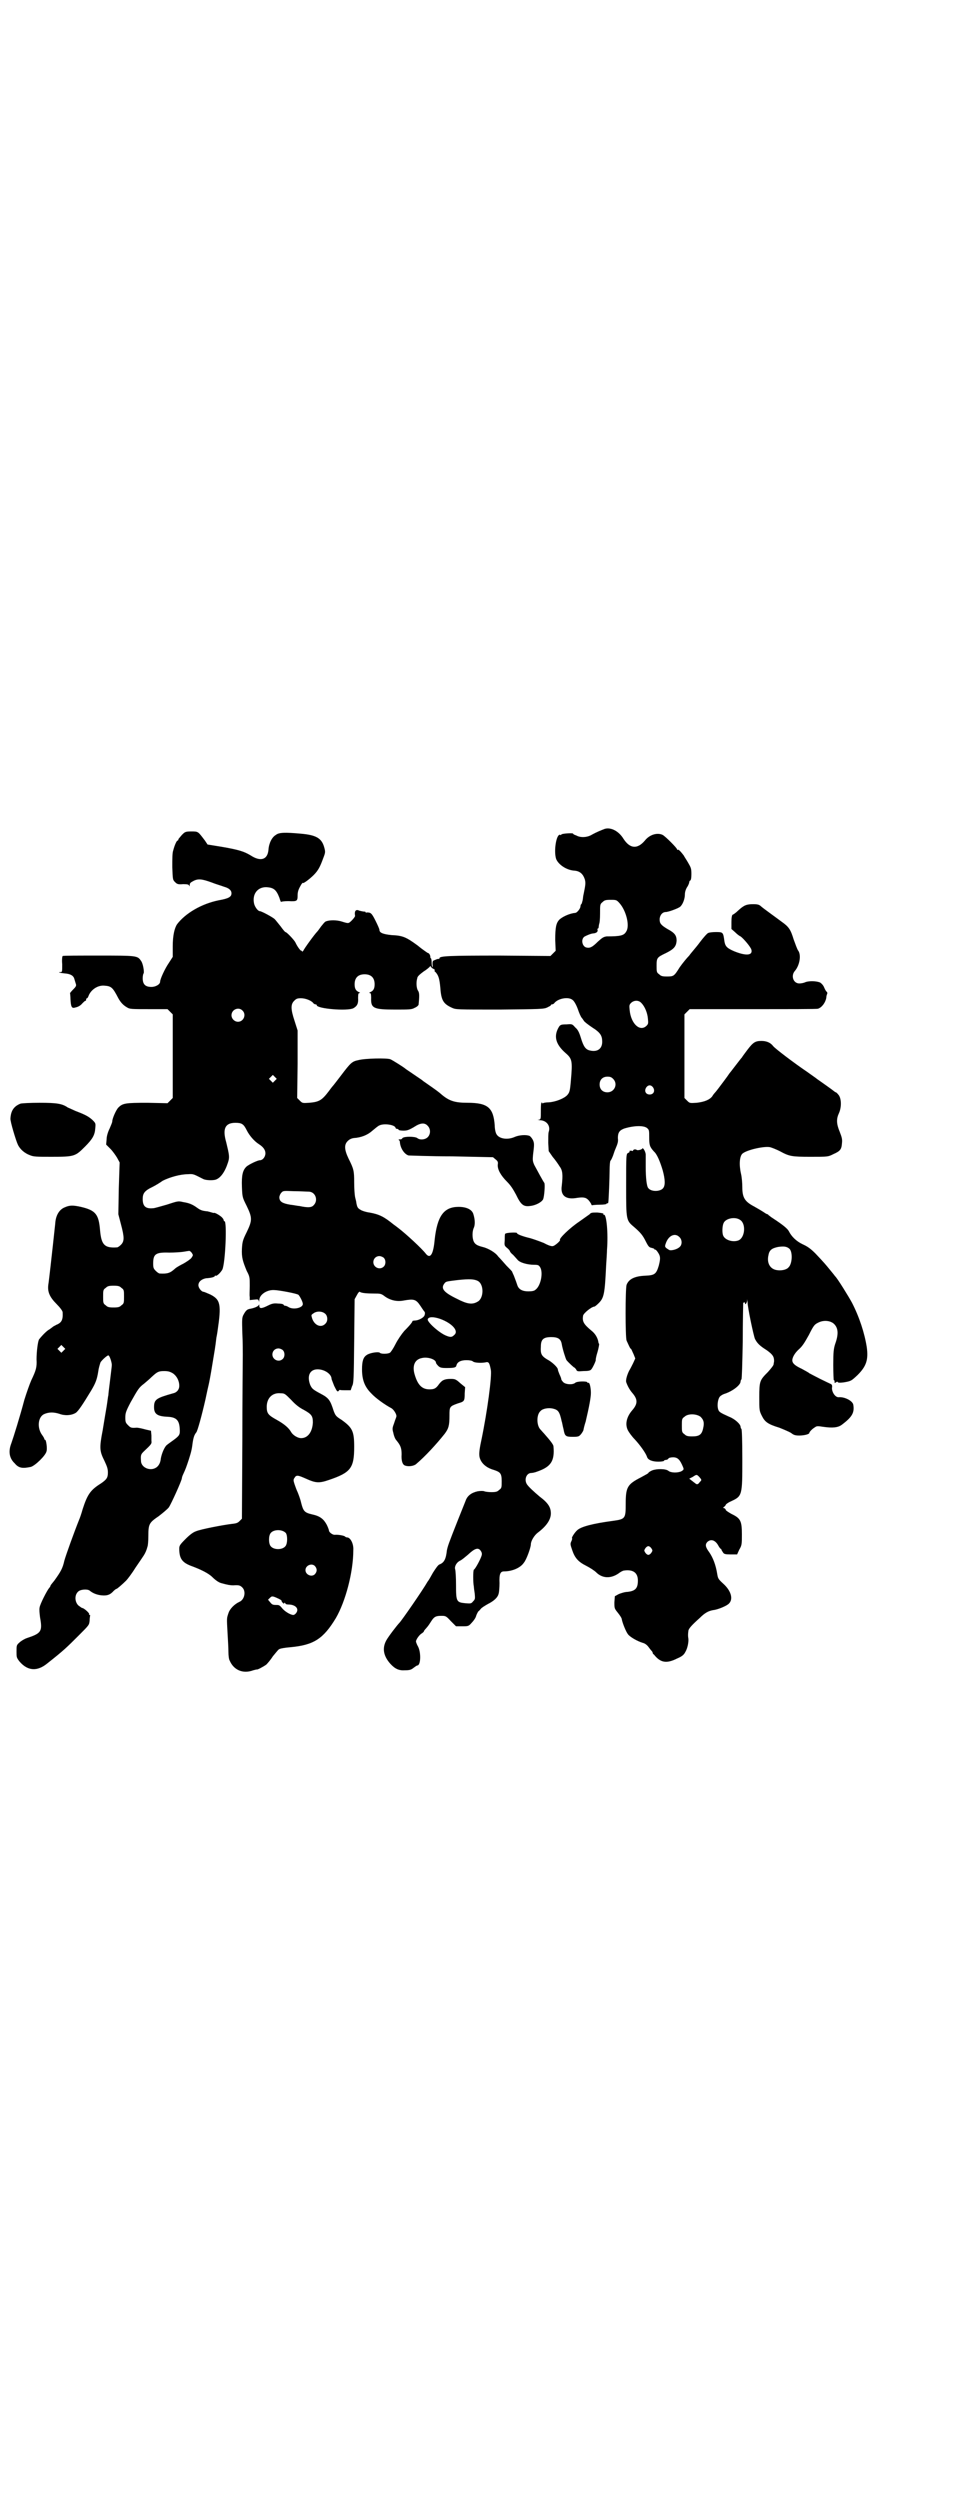 <?xml version="1.0" standalone="no"?>
<!DOCTYPE svg PUBLIC "-//W3C//DTD SVG 20010904//EN"
 "http://www.w3.org/TR/2001/REC-SVG-20010904/DTD/svg10.dtd">
<svg version="1.0" xmlns="http://www.w3.org/2000/svg"
 width="1110pt" height="2870pt" viewBox="0 0 1110 2870"
 preserveAspectRatio="xMidYMid meet">
<g transform="translate(0,2870) scale(0.5,-0.5)"
fill="#000000" stroke="none">
<path d="M1390 3837 c-8 -3 -20 -8 -29 -13 -11 -7 -27 -8 -37 -2 -4 1 -7 3 -7
4 -1 2 -27 0 -27 -2 0 -1 -1 -2 -2 -1 -9 5 -16 -36 -10 -55 5 -13 24 -26 42
-27 13 -1 20 -8 24 -20 2 -8 2 -11 -3 -35 -1 -3 -1 -8 -2 -13 -1 -4 -2 -8 -3
-9 -1 0 -2 -3 -2 -5 0 -5 -8 -15 -12 -15 -12 -1 -28 -8 -36 -15 -8 -8 -10 -18
-10 -47 l1 -25 -6 -6 -6 -6 -117 1 c-115 0 -138 -1 -138 -6 0 -1 -1 -2 -1 -2
-1 1 -5 0 -9 -2 -6 -2 -6 -3 -6 -10 1 -4 0 -7 0 -7 -1 1 -2 6 -2 11 0 6 -1 10
-2 10 -1 0 -1 2 -1 3 0 4 -3 9 -6 9 0 0 -11 7 -23 17 -26 19 -34 23 -60 24
-19 2 -28 5 -28 12 0 2 -4 11 -9 21 -9 18 -11 19 -20 19 -2 -1 -3 0 -3 1 0 1
-2 1 -3 1 -2 0 -7 1 -11 2 -8 4 -12 0 -10 -12 0 -3 -12 -16 -15 -16 -2 -1 -9
1 -15 3 -12 4 -30 4 -38 0 -2 -1 -6 -6 -10 -11 -3 -4 -7 -10 -9 -12 -6 -6 -30
-39 -32 -44 -2 -2 -3 -3 -3 -1 0 1 -1 2 -1 1 -2 -1 -10 10 -14 19 -3 6 -20 24
-23 24 -1 0 -6 6 -11 13 -5 6 -11 14 -14 17 -6 5 -30 18 -34 18 -4 0 -11 9
-13 17 -5 22 8 39 29 38 16 -1 22 -6 29 -24 2 -7 4 -11 4 -10 0 1 7 2 17 2 20
-1 21 0 21 14 0 7 2 13 6 20 3 6 6 9 6 8 0 -3 15 8 25 18 11 11 15 20 22 39 5
13 5 14 2 25 -6 21 -19 28 -55 31 -34 3 -49 3 -56 -3 -9 -5 -16 -19 -17 -34
-2 -23 -18 -28 -41 -13 -15 9 -27 13 -68 20 l-31 5 -6 9 c-16 21 -15 21 -31
21 -14 0 -15 -1 -22 -8 -4 -5 -8 -9 -8 -10 0 -2 -1 -3 -2 -3 -2 0 -7 -11 -10
-23 -2 -5 -2 -19 -2 -38 1 -28 1 -29 6 -34 5 -5 7 -6 19 -5 11 0 13 -1 14 -4
0 -2 1 -1 1 2 0 4 2 6 8 9 11 6 20 5 42 -3 10 -4 24 -8 29 -10 11 -3 17 -8 17
-15 0 -8 -6 -12 -29 -16 -40 -8 -77 -30 -96 -55 -6 -9 -10 -26 -10 -51 l0 -24
-9 -14 c-9 -13 -20 -37 -20 -43 0 -6 -10 -12 -20 -12 -14 0 -20 6 -20 20 0 5
1 10 2 11 2 2 -1 23 -6 29 -8 12 -10 12 -98 12 -44 0 -81 0 -82 -1 -1 -1 -2
-9 -1 -19 0 -17 0 -18 -4 -18 -8 0 -1 -2 10 -3 13 -1 20 -5 22 -13 1 -3 2 -7
3 -10 2 -5 1 -7 -6 -14 -4 -4 -7 -8 -7 -8 0 -1 1 -7 1 -14 1 -19 3 -22 12 -19
5 1 11 4 15 9 4 4 7 7 8 6 0 0 1 1 1 3 0 2 1 3 2 3 1 0 2 2 3 4 5 15 21 26 36
25 17 -1 20 -4 33 -29 5 -9 11 -16 20 -21 6 -4 11 -4 50 -4 l43 0 6 -6 6 -6 0
-96 0 -96 -6 -6 -6 -6 -46 1 c-51 0 -57 -1 -67 -11 -5 -5 -14 -25 -14 -32 0
-2 -3 -9 -6 -16 -4 -8 -7 -18 -7 -25 l-1 -12 10 -10 c5 -5 12 -15 15 -20 l6
-11 -2 -60 -1 -59 6 -23 c8 -30 8 -39 0 -47 -3 -3 -7 -6 -9 -6 -29 -2 -36 6
-39 39 -3 37 -10 46 -44 54 -18 4 -26 4 -37 -1 -13 -5 -21 -19 -22 -37 -3 -29
-8 -73 -11 -100 -2 -17 -4 -35 -5 -41 -2 -16 3 -28 19 -44 8 -8 14 -16 14 -19
1 -17 -2 -24 -15 -29 -3 -2 -6 -3 -7 -4 -1 -1 -4 -3 -8 -6 -6 -3 -16 -13 -24
-23 -3 -4 -6 -29 -6 -46 1 -18 -1 -25 -12 -48 -4 -9 -11 -29 -16 -45 -10 -38
-25 -86 -30 -100 -7 -18 -5 -34 8 -46 9 -11 18 -12 37 -8 10 3 34 26 36 36 2
7 -1 26 -3 26 -1 0 -2 1 -2 2 0 1 -2 5 -5 9 -12 16 -10 41 4 48 11 5 22 5 35
1 13 -5 28 -4 38 2 6 4 16 19 36 52 10 17 13 25 16 44 1 8 4 17 5 20 3 5 15
16 18 16 3 0 8 -16 8 -22 0 -3 -2 -18 -4 -35 -2 -16 -4 -32 -4 -35 -1 -3 -2
-14 -4 -26 -2 -11 -6 -36 -9 -54 -8 -41 -7 -48 4 -70 6 -13 8 -18 8 -27 0 -12
-3 -16 -16 -25 -24 -15 -31 -25 -42 -59 -3 -11 -7 -22 -8 -24 -12 -30 -30 -80
-34 -94 -4 -18 -8 -25 -23 -46 -5 -6 -9 -11 -9 -12 0 -1 -1 -3 -3 -5 -5 -6
-21 -37 -22 -45 -1 -5 0 -14 1 -22 6 -33 3 -37 -30 -48 -6 -2 -14 -7 -17 -10
-7 -6 -7 -7 -7 -21 0 -13 0 -14 7 -23 19 -22 41 -23 64 -4 38 30 44 36 73 65
23 23 23 23 24 33 0 5 1 10 1 11 1 1 0 2 -1 2 -1 0 -2 1 -1 2 1 2 -12 14 -16
14 -1 0 -5 3 -9 6 -8 8 -9 23 -1 31 5 6 22 7 27 3 7 -6 17 -10 28 -11 12 -1
19 1 27 10 3 3 6 5 7 5 1 0 12 9 22 19 3 3 13 16 21 29 9 13 17 25 19 28 4 6
7 13 9 21 1 2 2 13 2 25 0 27 2 30 24 45 9 7 20 16 23 20 5 7 30 62 30 67 0 1
1 5 3 9 6 13 7 16 13 34 6 19 7 24 9 40 2 12 4 17 8 22 3 3 13 40 21 75 2 9 5
24 7 32 2 8 6 30 9 49 5 30 7 41 9 59 0 2 2 10 3 18 9 61 7 72 -17 84 -7 3
-14 6 -15 6 -5 0 -12 9 -12 15 0 8 7 14 17 16 14 1 21 3 21 6 0 1 1 1 1 0 3
-2 12 7 16 14 7 15 11 111 5 111 -1 0 -2 1 -2 3 0 1 -2 4 -4 6 -5 5 -18 12
-18 10 0 0 -2 0 -5 1 -4 1 -9 3 -13 3 -8 1 -13 2 -21 8 -11 8 -19 11 -32 13
-12 3 -13 2 -38 -6 -14 -4 -28 -8 -30 -8 -18 -2 -25 4 -25 21 0 13 4 19 23 28
6 3 16 9 23 14 16 8 40 15 58 15 13 1 13 0 35 -11 5 -3 23 -4 30 -1 10 4 20
17 27 39 4 12 3 17 -4 46 -9 31 -3 45 21 45 15 0 19 -3 26 -17 6 -12 17 -25
28 -32 11 -7 15 -14 15 -21 0 -8 -6 -16 -13 -16 -5 0 -26 -10 -31 -15 -8 -8
-11 -19 -10 -46 1 -24 1 -24 11 -44 13 -27 13 -33 0 -60 -9 -18 -10 -22 -11
-38 -1 -20 2 -29 11 -51 7 -13 7 -15 7 -34 0 -10 -1 -22 0 -26 l0 -7 10 1 c9
1 10 1 11 -4 0 -3 0 -3 1 3 0 12 17 24 34 23 10 0 53 -8 56 -11 3 -3 10 -16
10 -21 0 -9 -22 -14 -33 -7 -3 2 -6 3 -8 3 -1 0 -3 1 -3 2 -1 2 -6 3 -13 3
-10 1 -14 0 -24 -5 -14 -7 -19 -7 -19 0 0 3 -1 4 -1 2 -1 -3 -9 -7 -20 -9 -7
-1 -10 -4 -15 -13 -4 -7 -4 -11 -3 -44 1 -19 1 -41 1 -49 0 -8 -1 -96 -1 -195
l-1 -181 -6 -6 c-4 -4 -8 -5 -18 -6 -17 -2 -71 -12 -82 -17 -6 -2 -14 -8 -23
-17 -14 -14 -15 -16 -15 -23 0 -23 7 -32 29 -40 19 -7 38 -16 47 -25 8 -8 16
-13 21 -14 14 -4 21 -5 27 -5 13 1 16 0 21 -5 9 -9 5 -28 -7 -33 -11 -5 -22
-16 -25 -26 -4 -12 -4 -10 -2 -46 1 -16 2 -35 2 -43 0 -8 1 -17 3 -20 9 -21
30 -31 54 -22 4 1 8 2 8 2 0 -2 15 6 22 11 3 3 10 11 15 19 6 7 12 15 14 16 2
2 14 4 27 5 53 5 75 19 104 67 22 38 40 105 40 156 1 15 -7 29 -14 29 -2 0 -4
1 -5 2 -1 2 -16 5 -24 4 -5 0 -13 6 -13 10 0 1 -2 7 -5 13 -7 13 -15 20 -34
24 -17 4 -20 7 -25 27 -2 9 -6 19 -8 24 -2 4 -5 12 -7 18 -3 9 -3 11 0 15 4 7
8 6 26 -2 22 -10 30 -11 53 -3 50 17 58 27 58 76 0 36 -4 44 -29 62 -13 8 -14
10 -18 20 -8 25 -11 30 -30 40 -19 10 -20 12 -24 20 -8 21 -1 36 17 36 16 0
32 -11 32 -22 0 -1 3 -8 6 -16 6 -12 7 -14 10 -12 1 2 3 3 3 3 1 -1 6 -1 13
-1 l12 0 3 9 c4 7 4 16 5 104 l1 96 5 9 c3 6 6 9 7 8 3 -3 17 -4 33 -4 14 0
16 0 25 -7 13 -9 28 -12 43 -9 23 4 28 3 38 -12 4 -6 8 -12 9 -13 2 -2 2 -5 1
-8 -1 -6 -14 -13 -23 -13 -3 0 -5 -1 -5 -1 0 -2 -4 -8 -19 -23 -6 -7 -15 -20
-20 -30 -5 -10 -11 -19 -13 -20 -5 -3 -21 -3 -23 0 -3 3 -23 0 -30 -5 -8 -5
-11 -14 -11 -33 0 -24 6 -40 21 -55 10 -11 31 -26 46 -34 6 -3 13 -15 12 -19
0 -2 -3 -8 -5 -15 -4 -11 -5 -13 -2 -23 1 -6 4 -14 7 -17 9 -11 12 -17 12 -32
-1 -15 2 -24 8 -26 8 -3 21 -1 26 4 20 17 46 45 65 69 9 12 11 19 11 42 0 20
0 21 20 28 14 4 15 5 15 23 l1 14 -11 9 c-10 9 -12 10 -22 10 -15 0 -20 -3
-27 -12 -7 -10 -11 -12 -22 -12 -17 0 -27 10 -34 34 -6 20 0 35 17 38 13 3 32
-3 32 -11 0 -1 2 -4 5 -7 4 -4 7 -5 19 -5 18 0 22 1 23 6 2 8 10 12 23 12 7 0
13 -1 15 -3 3 -3 19 -4 29 -2 7 2 9 -1 12 -17 3 -13 -8 -96 -22 -163 -5 -23
-5 -31 -4 -37 3 -14 15 -25 33 -30 15 -5 18 -8 18 -26 0 -14 0 -16 -6 -20 -4
-4 -7 -5 -18 -5 -6 0 -14 1 -16 2 -2 1 -9 1 -15 0 -14 -3 -24 -10 -28 -22 -2
-5 -10 -25 -18 -45 -21 -53 -23 -59 -25 -69 -2 -19 -6 -28 -17 -32 -3 -1 -8
-8 -15 -19 -5 -9 -10 -18 -12 -20 -12 -21 -60 -90 -65 -95 -5 -5 -25 -31 -30
-40 -10 -18 -7 -36 9 -54 11 -12 20 -16 34 -15 10 0 14 1 20 6 4 3 7 5 8 5 8
0 9 29 2 43 -3 5 -5 11 -5 12 0 5 9 17 14 19 2 2 4 3 4 4 0 1 2 4 5 7 7 8 7 9
13 18 6 9 10 11 22 11 10 0 11 0 22 -12 l12 -12 14 0 c14 0 15 0 22 8 4 4 9
11 10 15 1 4 4 9 5 11 2 1 4 4 6 6 1 2 9 7 16 11 14 7 23 15 25 24 1 3 2 14 2
24 -1 21 2 27 10 27 19 0 38 8 46 20 6 7 16 35 16 42 0 8 8 21 16 27 20 15 30
30 30 44 0 14 -6 24 -26 39 -13 11 -25 22 -29 28 -7 11 -1 26 10 26 2 0 8 1
13 3 32 11 41 24 38 58 0 4 -7 13 -22 30 -3 3 -7 8 -9 10 -8 10 -8 33 1 41 5
6 18 8 28 6 13 -3 16 -7 21 -30 1 -2 2 -10 4 -17 3 -17 5 -18 22 -18 13 0 14
1 19 7 3 4 5 8 5 9 0 1 2 10 5 19 8 34 12 55 12 66 0 12 -3 25 -6 23 -1 -1 -2
0 -2 1 0 3 -24 3 -28 -1 -6 -5 -21 -4 -27 1 -3 3 -5 6 -5 7 0 2 -2 7 -4 11 -2
5 -4 10 -4 12 0 4 -13 17 -25 23 -13 8 -15 13 -14 29 0 17 6 22 24 22 15 0 22
-4 24 -16 2 -12 9 -34 11 -37 5 -6 17 -17 18 -17 1 0 2 -2 4 -4 2 -5 3 -5 17
-4 11 0 16 1 18 4 3 3 12 22 10 22 0 0 1 8 4 17 3 10 4 18 4 19 -1 1 -2 4 -2
6 -2 9 -7 18 -16 25 -18 15 -21 21 -19 34 1 6 20 21 26 21 1 0 5 3 10 8 12 12
14 21 17 86 1 15 2 31 2 36 3 38 -1 82 -7 81 -1 -1 -2 0 -1 2 0 1 -4 2 -14 3
-12 0 -15 0 -18 -4 -3 -2 -14 -10 -24 -17 -21 -14 -47 -39 -44 -42 2 -1 -11
-13 -16 -14 -3 -1 -10 1 -21 7 -10 4 -24 9 -31 11 -17 4 -31 9 -31 12 0 2 -26
1 -27 -2 -1 -1 -1 -8 -1 -14 -1 -12 -1 -13 5 -18 4 -3 7 -7 7 -8 0 -1 3 -5 7
-8 3 -3 8 -9 10 -11 5 -7 23 -12 39 -12 9 0 10 -1 13 -5 8 -12 2 -43 -10 -52
-3 -3 -8 -4 -17 -4 -14 0 -22 5 -25 14 -2 6 -3 9 -8 22 -2 4 -4 9 -4 9 0 1 -6
7 -13 14 -6 7 -15 17 -19 21 -6 9 -23 19 -36 22 -12 3 -17 6 -20 12 -4 8 -4
24 0 32 3 7 3 18 -1 31 -3 11 -16 17 -34 17 -34 0 -49 -21 -55 -75 -3 -34 -10
-45 -20 -33 -9 12 -46 46 -63 59 -4 3 -9 7 -12 9 -21 17 -32 23 -55 27 -8 1
-17 4 -20 6 -7 4 -8 6 -10 16 0 3 -2 9 -3 14 -1 5 -2 20 -2 33 0 27 -1 31 -13
55 -10 21 -10 32 -2 40 4 4 8 6 14 7 17 1 32 7 43 17 6 5 13 11 16 12 10 5 34
2 37 -5 0 -2 2 -3 4 -3 2 0 3 -1 3 -2 0 -1 5 -2 11 -2 8 0 12 1 24 8 15 10 25
11 32 3 7 -7 7 -19 0 -26 -6 -6 -18 -7 -24 -2 -6 4 -30 4 -34 0 -1 -2 -3 -3
-4 -3 -5 0 -6 0 -4 -2 1 0 2 -2 2 -4 1 -14 10 -28 20 -31 3 0 48 -2 100 -2
l94 -2 6 -5 c5 -4 6 -6 5 -12 -1 -11 7 -25 21 -39 9 -9 14 -17 21 -30 11 -23
17 -28 32 -26 12 1 26 8 30 15 3 6 5 35 3 38 -3 4 -16 28 -23 41 -4 9 -4 12
-3 23 3 24 3 27 0 34 -2 4 -5 8 -8 10 -8 3 -23 2 -33 -2 -17 -8 -37 -5 -43 6
-2 3 -4 12 -4 20 -3 41 -16 52 -63 52 -28 0 -41 4 -58 18 -8 7 -12 10 -35 26
-6 4 -10 7 -11 8 -1 1 -9 6 -19 13 -10 7 -18 12 -19 13 -3 3 -30 20 -35 22 -8
3 -58 2 -73 -2 -15 -3 -18 -6 -40 -35 -9 -12 -14 -18 -17 -22 -1 -1 -6 -7 -11
-14 -16 -21 -22 -25 -45 -27 -16 -1 -16 -1 -22 5 l-6 6 1 78 0 77 -7 22 c-9
27 -9 38 -1 46 5 5 7 6 16 6 10 0 23 -5 28 -11 1 -2 4 -3 5 -3 2 0 3 -1 3 -2
0 -8 70 -14 84 -7 9 5 12 11 11 24 0 9 1 11 3 11 2 0 2 1 -1 2 -7 3 -10 8 -10
18 0 15 8 23 23 23 15 0 23 -8 23 -23 0 -10 -3 -15 -10 -18 -3 -1 -3 -2 -1 -2
2 0 3 -2 3 -11 -1 -24 5 -27 55 -27 33 0 38 0 45 4 5 2 8 5 9 7 2 20 2 27 -1
32 -4 5 -5 20 -2 29 0 4 6 9 14 15 8 5 15 11 15 12 1 1 2 1 2 0 0 -1 2 -3 5
-5 3 -1 5 -3 4 -4 -1 -1 0 -3 2 -4 7 -8 9 -15 11 -36 2 -29 7 -37 27 -46 9 -4
10 -4 110 -4 93 1 101 1 109 5 4 2 8 4 8 5 0 1 1 2 3 2 1 0 4 1 5 3 9 11 33
15 42 7 3 -2 8 -10 12 -21 3 -9 7 -18 9 -20 1 -1 3 -4 5 -7 1 -2 10 -9 19 -15
19 -12 23 -19 23 -33 0 -16 -11 -24 -28 -20 -10 2 -15 9 -21 29 -4 13 -7 19
-13 24 -7 8 -7 8 -20 7 -12 0 -14 -1 -17 -5 -13 -21 -9 -40 15 -61 15 -13 16
-18 12 -63 -2 -24 -3 -27 -8 -33 -7 -8 -27 -16 -43 -17 -6 0 -12 -1 -13 -2 -1
-1 -2 0 -2 1 0 2 -1 1 -2 -1 -1 -2 -1 -11 -1 -20 0 -16 0 -17 -5 -18 -4 0 -3
0 2 -1 16 0 26 -13 21 -27 -1 -3 -1 -14 -1 -25 l1 -19 9 -13 c6 -7 13 -17 16
-22 7 -9 8 -19 5 -45 -3 -21 8 -31 31 -28 18 3 24 2 30 -4 3 -3 6 -8 7 -10 0
-2 2 -3 3 -2 1 0 8 1 17 1 8 0 15 1 15 2 0 1 1 2 2 1 1 0 1 0 2 2 1 7 3 57 3
74 0 12 1 21 2 22 2 2 4 7 6 12 2 6 4 12 5 14 6 14 7 18 6 26 0 13 4 18 15 22
23 7 45 7 52 1 5 -4 5 -6 5 -21 0 -18 1 -22 11 -33 7 -6 14 -23 20 -43 6 -22
6 -35 1 -41 -6 -8 -27 -9 -34 0 -4 4 -6 25 -6 49 0 10 0 19 0 20 0 1 0 5 0 8
0 6 -6 17 -8 14 -1 -3 -12 -5 -13 -3 -1 1 -3 1 -5 1 -2 -1 -4 -2 -3 -3 0 -1
-1 -1 -4 0 -4 0 -5 0 -4 -2 0 -1 -1 -2 -3 -3 -5 -2 -5 -3 -5 -77 0 -77 0 -78
18 -93 15 -13 20 -19 27 -33 6 -12 8 -14 13 -15 4 -1 7 -2 7 -3 0 -1 1 -2 2
-1 1 0 4 -3 7 -8 5 -8 5 -13 1 -29 -6 -20 -10 -22 -31 -23 -25 -1 -38 -8 -43
-21 -3 -10 -3 -120 0 -128 6 -13 8 -18 10 -19 1 0 3 -6 6 -12 l4 -10 -5 -11
c-3 -6 -7 -14 -9 -17 -5 -10 -8 -21 -7 -26 3 -9 8 -18 14 -25 13 -15 13 -25 0
-40 -13 -15 -17 -32 -10 -46 2 -4 9 -14 16 -21 12 -13 25 -31 28 -40 2 -7 12
-11 26 -11 7 0 13 1 13 2 0 1 2 2 4 2 2 0 5 1 6 3 1 2 6 3 11 3 11 0 16 -6 23
-23 2 -5 1 -6 -4 -9 -8 -4 -24 -4 -30 1 -6 5 -27 5 -37 1 -5 -2 -9 -5 -9 -6 0
-1 -8 -5 -17 -10 -31 -16 -35 -22 -35 -61 0 -34 -1 -35 -30 -39 -45 -6 -72
-13 -81 -21 -6 -5 -15 -19 -12 -19 0 0 0 -3 -2 -7 -3 -6 -2 -8 2 -20 6 -18 14
-27 32 -36 8 -4 19 -11 23 -15 14 -14 33 -15 51 -3 5 4 11 7 13 7 21 3 32 -5
32 -23 0 -18 -6 -24 -24 -26 -6 0 -15 -3 -20 -5 l-9 -5 -1 -14 c0 -14 0 -14 8
-24 4 -5 9 -12 9 -15 2 -10 10 -29 14 -34 4 -6 21 -16 34 -20 5 -1 10 -5 13
-9 3 -4 6 -8 8 -10 1 -1 2 -3 2 -4 0 -1 1 -3 3 -4 15 -19 29 -21 53 -9 12 5
16 9 19 15 5 8 8 23 7 31 -1 5 -1 10 0 17 0 5 7 13 26 30 12 12 20 16 30 18
11 1 30 9 36 14 12 10 7 30 -12 47 -12 11 -12 12 -14 24 -3 18 -9 35 -18 48
-9 12 -10 18 -4 24 8 7 18 4 25 -9 2 -4 5 -7 5 -7 1 0 2 -1 2 -2 0 -1 2 -4 4
-7 2 -3 5 -4 17 -4 l15 0 5 11 c6 10 6 13 6 35 0 31 -3 37 -24 47 -7 4 -13 8
-13 9 0 2 -2 3 -3 4 -4 1 -4 1 0 4 1 1 3 3 3 4 0 1 5 5 12 8 26 12 26 13 26
97 0 43 -1 68 -2 69 -1 1 -2 3 -2 5 0 6 -13 18 -26 23 -22 10 -24 11 -26 19
-2 9 0 23 5 28 2 2 7 5 11 6 18 6 36 20 36 28 0 2 1 4 2 5 1 1 2 35 3 87 0 47
1 86 1 88 1 2 4 3 4 0 0 -5 4 -1 5 5 0 6 0 5 1 -2 0 -13 14 -78 17 -85 5 -10
11 -16 27 -26 14 -10 17 -15 17 -25 0 -2 -1 -5 -1 -7 0 -3 -6 -10 -13 -18 -19
-19 -20 -21 -20 -58 0 -30 0 -31 6 -43 7 -14 14 -19 40 -27 10 -4 22 -9 27
-12 6 -5 10 -6 19 -6 11 0 23 3 23 6 0 2 6 9 13 13 4 3 6 3 19 1 21 -3 34 -2
43 5 24 18 29 28 26 46 -2 9 -20 18 -33 17 -8 -1 -16 11 -16 21 1 5 0 8 -2 9
-2 1 -13 6 -25 12 -12 6 -23 12 -25 13 -2 2 -10 6 -17 10 -15 7 -21 12 -22 18
-1 7 5 18 15 27 8 7 13 15 23 33 11 22 13 24 21 28 13 7 30 5 38 -4 9 -10 9
-24 1 -46 -3 -10 -4 -17 -4 -47 0 -20 1 -35 1 -35 1 1 2 -1 2 -3 0 -4 0 -4 3
-2 3 2 4 2 4 1 1 -2 5 -2 14 -1 17 3 17 3 32 17 20 20 25 35 21 64 -5 32 -17
69 -34 102 -7 13 -34 57 -39 61 -2 3 -8 10 -12 15 -9 11 -13 16 -33 37 -11 11
-18 16 -29 21 -15 7 -26 18 -32 30 -3 6 -14 15 -37 30 -5 3 -9 7 -10 7 0 1 -1
2 -2 2 -1 0 -5 2 -9 5 -3 2 -13 8 -22 13 -21 11 -27 20 -27 44 0 8 -1 23 -3
31 -5 22 -3 40 3 46 10 9 51 18 64 15 4 -1 14 -5 22 -9 22 -12 27 -13 71 -13
40 0 40 0 52 6 16 7 19 11 20 25 1 9 0 13 -5 26 -8 19 -8 30 -2 43 6 13 6 32
0 41 -3 4 -6 7 -7 7 -1 0 -5 3 -10 7 -4 3 -14 10 -21 15 -7 5 -13 9 -14 10 -1
1 -10 7 -21 15 -31 21 -73 53 -78 59 -6 8 -15 12 -27 12 -14 0 -19 -3 -32 -20
-6 -8 -12 -16 -13 -18 -2 -2 -8 -10 -15 -19 -7 -9 -13 -17 -14 -18 -3 -5 -19
-26 -25 -34 -3 -4 -7 -9 -9 -11 -1 -1 -4 -5 -5 -7 -6 -8 -18 -13 -36 -15 -16
-1 -16 -1 -22 5 l-6 6 0 96 0 96 6 6 6 6 146 0 c80 0 147 0 149 1 9 3 17 14
19 25 0 3 1 7 2 9 1 2 0 4 -1 5 -1 0 -4 5 -6 10 -2 5 -6 9 -9 11 -9 4 -26 4
-34 1 -4 -2 -10 -3 -14 -3 -14 0 -20 18 -10 29 11 13 15 37 7 47 -2 3 -6 14
-10 25 -7 23 -11 29 -28 41 -16 12 -40 29 -47 35 -4 4 -8 5 -18 5 -15 0 -21
-2 -35 -15 -5 -5 -11 -9 -12 -9 -2 -1 -3 -7 -3 -17 l0 -16 8 -7 c4 -4 10 -9
13 -10 7 -5 24 -25 25 -31 3 -13 -13 -14 -40 -3 -16 7 -20 11 -22 22 -3 22 -3
22 -20 22 -8 0 -15 -1 -17 -2 -2 0 -11 -10 -20 -22 -8 -11 -20 -24 -24 -30 -5
-5 -15 -17 -22 -27 -13 -21 -14 -21 -30 -21 -10 0 -13 1 -17 5 -6 4 -6 6 -6
20 0 18 1 19 22 29 18 9 23 15 24 28 0 12 -4 18 -21 27 -15 9 -18 13 -18 22 0
9 6 17 14 17 6 0 28 8 33 12 6 5 11 18 11 28 0 6 2 12 5 17 3 4 5 10 5 11 0 2
1 4 2 4 2 1 3 6 3 15 0 13 -1 15 -8 27 -4 7 -9 14 -9 15 -9 12 -13 15 -14 14
-1 -1 -2 0 -2 1 0 3 -27 30 -33 33 -12 6 -30 1 -41 -13 -17 -20 -34 -19 -49 4
-11 18 -29 27 -43 23z m34 -171 c15 -17 24 -52 15 -65 -5 -9 -13 -11 -45 -11
-7 -1 -10 -3 -20 -12 -13 -13 -19 -16 -28 -13 -9 4 -11 20 -2 25 6 3 15 7 21
7 6 1 10 4 8 9 0 1 0 2 1 2 1 0 2 2 2 5 0 2 1 5 1 6 1 1 2 11 2 23 0 22 0 22
6 27 4 4 7 5 18 5 13 0 14 0 21 -8z m50 -229 c8 -8 14 -23 15 -36 1 -10 1 -12
-3 -16 -15 -15 -36 4 -39 36 -1 10 -1 12 3 16 7 7 18 7 24 0z m-917 -17 c10
-9 3 -26 -10 -26 -8 0 -15 7 -15 15 0 13 16 20 25 11z m75 -161 l-5 -5 -4 4
-5 5 4 4 5 5 4 -4 5 -5 -4 -4z m777 4 c12 -12 3 -31 -13 -31 -11 0 -18 7 -18
18 0 11 7 18 18 18 6 0 9 -1 13 -5z m92 -20 c5 -8 1 -16 -8 -16 -9 0 -13 8 -8
16 2 3 5 5 8 5 3 0 6 -2 8 -5z m-792 -239 c16 0 23 -20 12 -31 -5 -6 -14 -6
-33 -2 -3 0 -12 2 -21 3 -18 3 -25 7 -25 17 0 3 2 8 5 11 4 4 4 4 29 3 14 0
28 -1 33 -1z m992 -65 c14 -9 11 -41 -4 -47 -13 -5 -31 1 -35 11 -3 7 -2 23 1
29 5 11 27 15 38 7z m-140 -39 c7 -6 7 -18 1 -23 -6 -6 -20 -9 -24 -7 -10 6
-11 7 -8 15 6 18 21 25 31 15z m253 -27 c8 -7 7 -35 -2 -43 -5 -6 -18 -8 -28
-6 -15 3 -22 17 -18 34 2 12 8 16 22 19 14 2 20 1 26 -4z m-1373 -10 c3 -5 3
-5 -1 -11 -2 -3 -11 -9 -18 -13 -8 -4 -17 -9 -20 -12 -11 -10 -17 -12 -35 -11
-2 0 -6 3 -9 6 -5 5 -6 7 -6 17 0 22 6 26 37 25 12 0 27 1 33 2 6 1 12 2 13 2
1 0 4 -2 6 -5z m441 -11 c5 -5 5 -15 0 -20 -9 -9 -24 -2 -24 10 0 8 6 14 14
14 3 0 8 -2 10 -4z m216 -53 c15 -8 14 -41 -1 -48 -12 -7 -24 -5 -47 7 -31 15
-38 24 -28 36 3 4 6 4 30 7 28 3 38 2 46 -2z m-819 -16 c6 -4 6 -6 6 -20 0
-14 0 -16 -6 -20 -4 -4 -7 -5 -18 -5 -11 0 -14 1 -18 5 -6 4 -6 6 -6 20 0 14
0 16 6 20 4 4 7 5 18 5 11 0 14 -1 18 -5z m469 -60 c5 -5 6 -16 0 -22 -10 -11
-26 -4 -31 13 -2 7 -2 7 4 11 7 5 20 5 27 -2z m263 -11 c28 -10 44 -28 33 -37
-5 -5 -8 -6 -18 -2 -16 6 -45 32 -43 38 2 6 13 6 28 1z m-865 -73 l-5 -5 -4 4
-5 5 4 4 5 5 4 -4 5 -5 -4 -4z m504 1 c5 -5 5 -15 0 -20 -9 -9 -24 -2 -24 10
0 8 6 14 14 14 3 0 8 -2 10 -4z m-253 -53 c9 -6 15 -17 15 -29 0 -8 -5 -15
-14 -17 -39 -11 -44 -14 -44 -32 0 -16 8 -21 32 -22 19 -1 26 -8 27 -27 1 -14
0 -16 -15 -27 -7 -5 -14 -10 -16 -12 -6 -7 -12 -23 -13 -34 -1 -5 -3 -10 -7
-14 -13 -13 -38 -4 -38 13 -1 13 0 15 6 21 18 17 19 18 18 25 0 1 0 6 0 12
l-1 11 -13 3 c-7 2 -16 4 -20 4 -13 -1 -14 0 -20 6 -5 5 -6 7 -6 17 0 10 1 14
12 35 17 30 19 34 31 43 6 5 13 11 17 15 13 12 16 14 29 14 9 0 13 -1 20 -5z
m272 -61 c10 -11 19 -18 29 -23 18 -10 21 -14 21 -29 -1 -21 -11 -36 -27 -36
-8 0 -19 7 -23 14 -5 9 -15 18 -33 28 -20 11 -23 15 -23 30 0 20 13 33 32 31
9 0 10 -1 24 -15z m941 -39 c7 -7 9 -13 6 -26 -3 -15 -9 -19 -25 -19 -11 0
-14 1 -18 5 -6 4 -6 6 -6 20 0 14 0 16 6 20 8 8 28 7 37 0z m-3 -138 c6 -7 6
-7 1 -12 -4 -6 -7 -6 -11 -2 -2 1 -5 4 -8 6 l-5 4 8 4 c9 6 9 6 15 0z m-950
-129 c4 -6 4 -24 -1 -30 -7 -9 -27 -9 -34 0 -5 6 -5 24 0 30 7 9 27 9 35 0z
m840 -35 c3 -5 3 -5 0 -10 -2 -3 -5 -5 -7 -5 -2 0 -5 2 -7 5 -3 5 -3 5 0 10 2
3 5 5 7 5 2 0 5 -2 7 -5z m-392 -6 c2 -3 3 -6 2 -10 -2 -8 -15 -32 -18 -33 -2
-2 -2 -30 0 -39 0 -2 1 -10 2 -16 1 -12 1 -13 -4 -18 -4 -5 -5 -5 -18 -4 -20
2 -21 4 -21 42 0 17 -1 33 -2 36 -2 6 3 16 12 20 4 2 11 8 17 13 16 15 24 18
30 9z m-381 -35 c5 -6 5 -12 0 -18 -7 -8 -22 -2 -22 9 0 11 15 17 22 9z m-83
-75 c4 -2 7 -4 6 -5 0 0 1 -3 4 -5 2 -2 3 -3 2 -1 -1 1 0 2 1 2 1 0 2 -1 2 -2
0 -1 3 -2 7 -2 15 0 25 -9 18 -19 -2 -3 -5 -5 -7 -5 -6 0 -20 8 -26 16 -6 7
-7 7 -14 7 -7 0 -9 1 -13 6 l-5 6 4 4 c5 5 6 5 21 -2z"/>
<path d="M47 3206 c-15 -6 -22 -16 -23 -34 -1 -6 13 -52 17 -60 5 -11 16 -20
27 -24 9 -4 15 -4 51 -4 52 0 54 1 76 23 18 18 23 27 24 43 1 11 1 11 -7 19
-9 8 -17 12 -38 20 -7 3 -15 7 -18 8 -13 9 -25 11 -65 11 -21 0 -41 -1 -44 -2z"/>
</g>
</svg>
